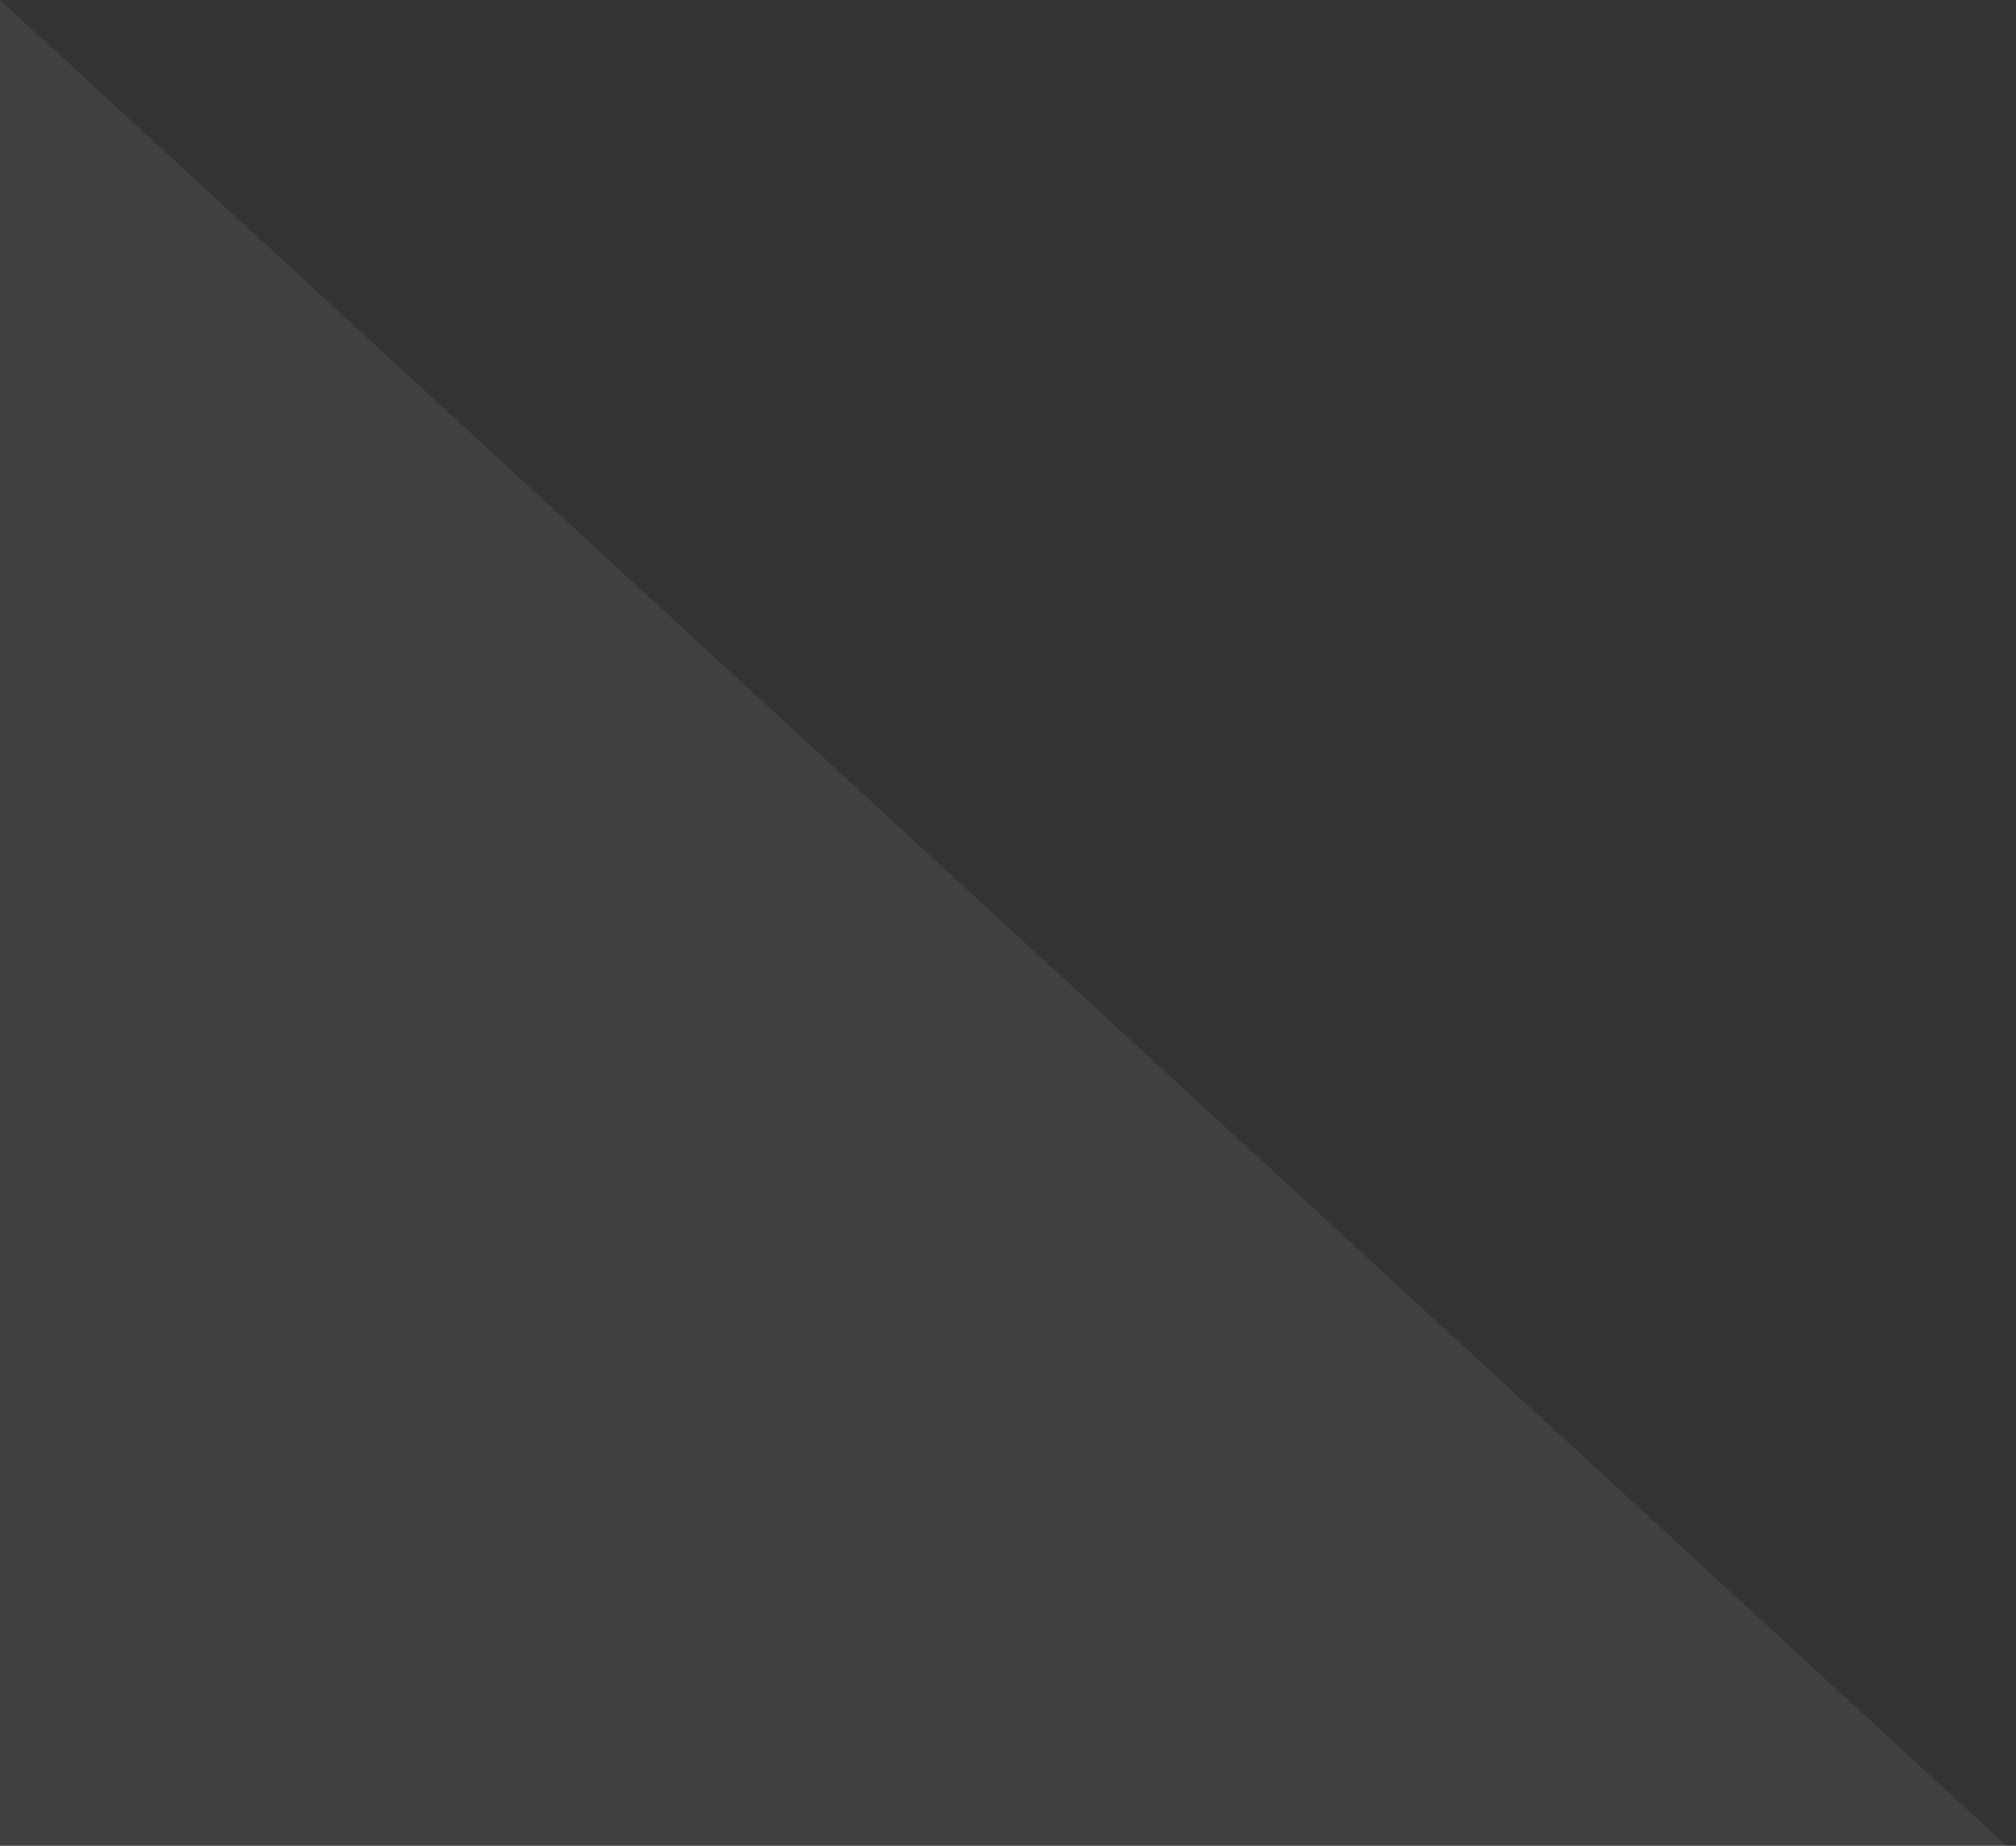 <svg width="71" height="65" viewBox="0 0 71 65" fill="none" xmlns="http://www.w3.org/2000/svg">
<rect x="0" y="0" width="71" height="65" fill="#333333" stroke="none"/>
<path opacity="0.07" d="M-0 65H70.669L-0 -1.54972e-06V65Z" fill="white"/>
</svg>
